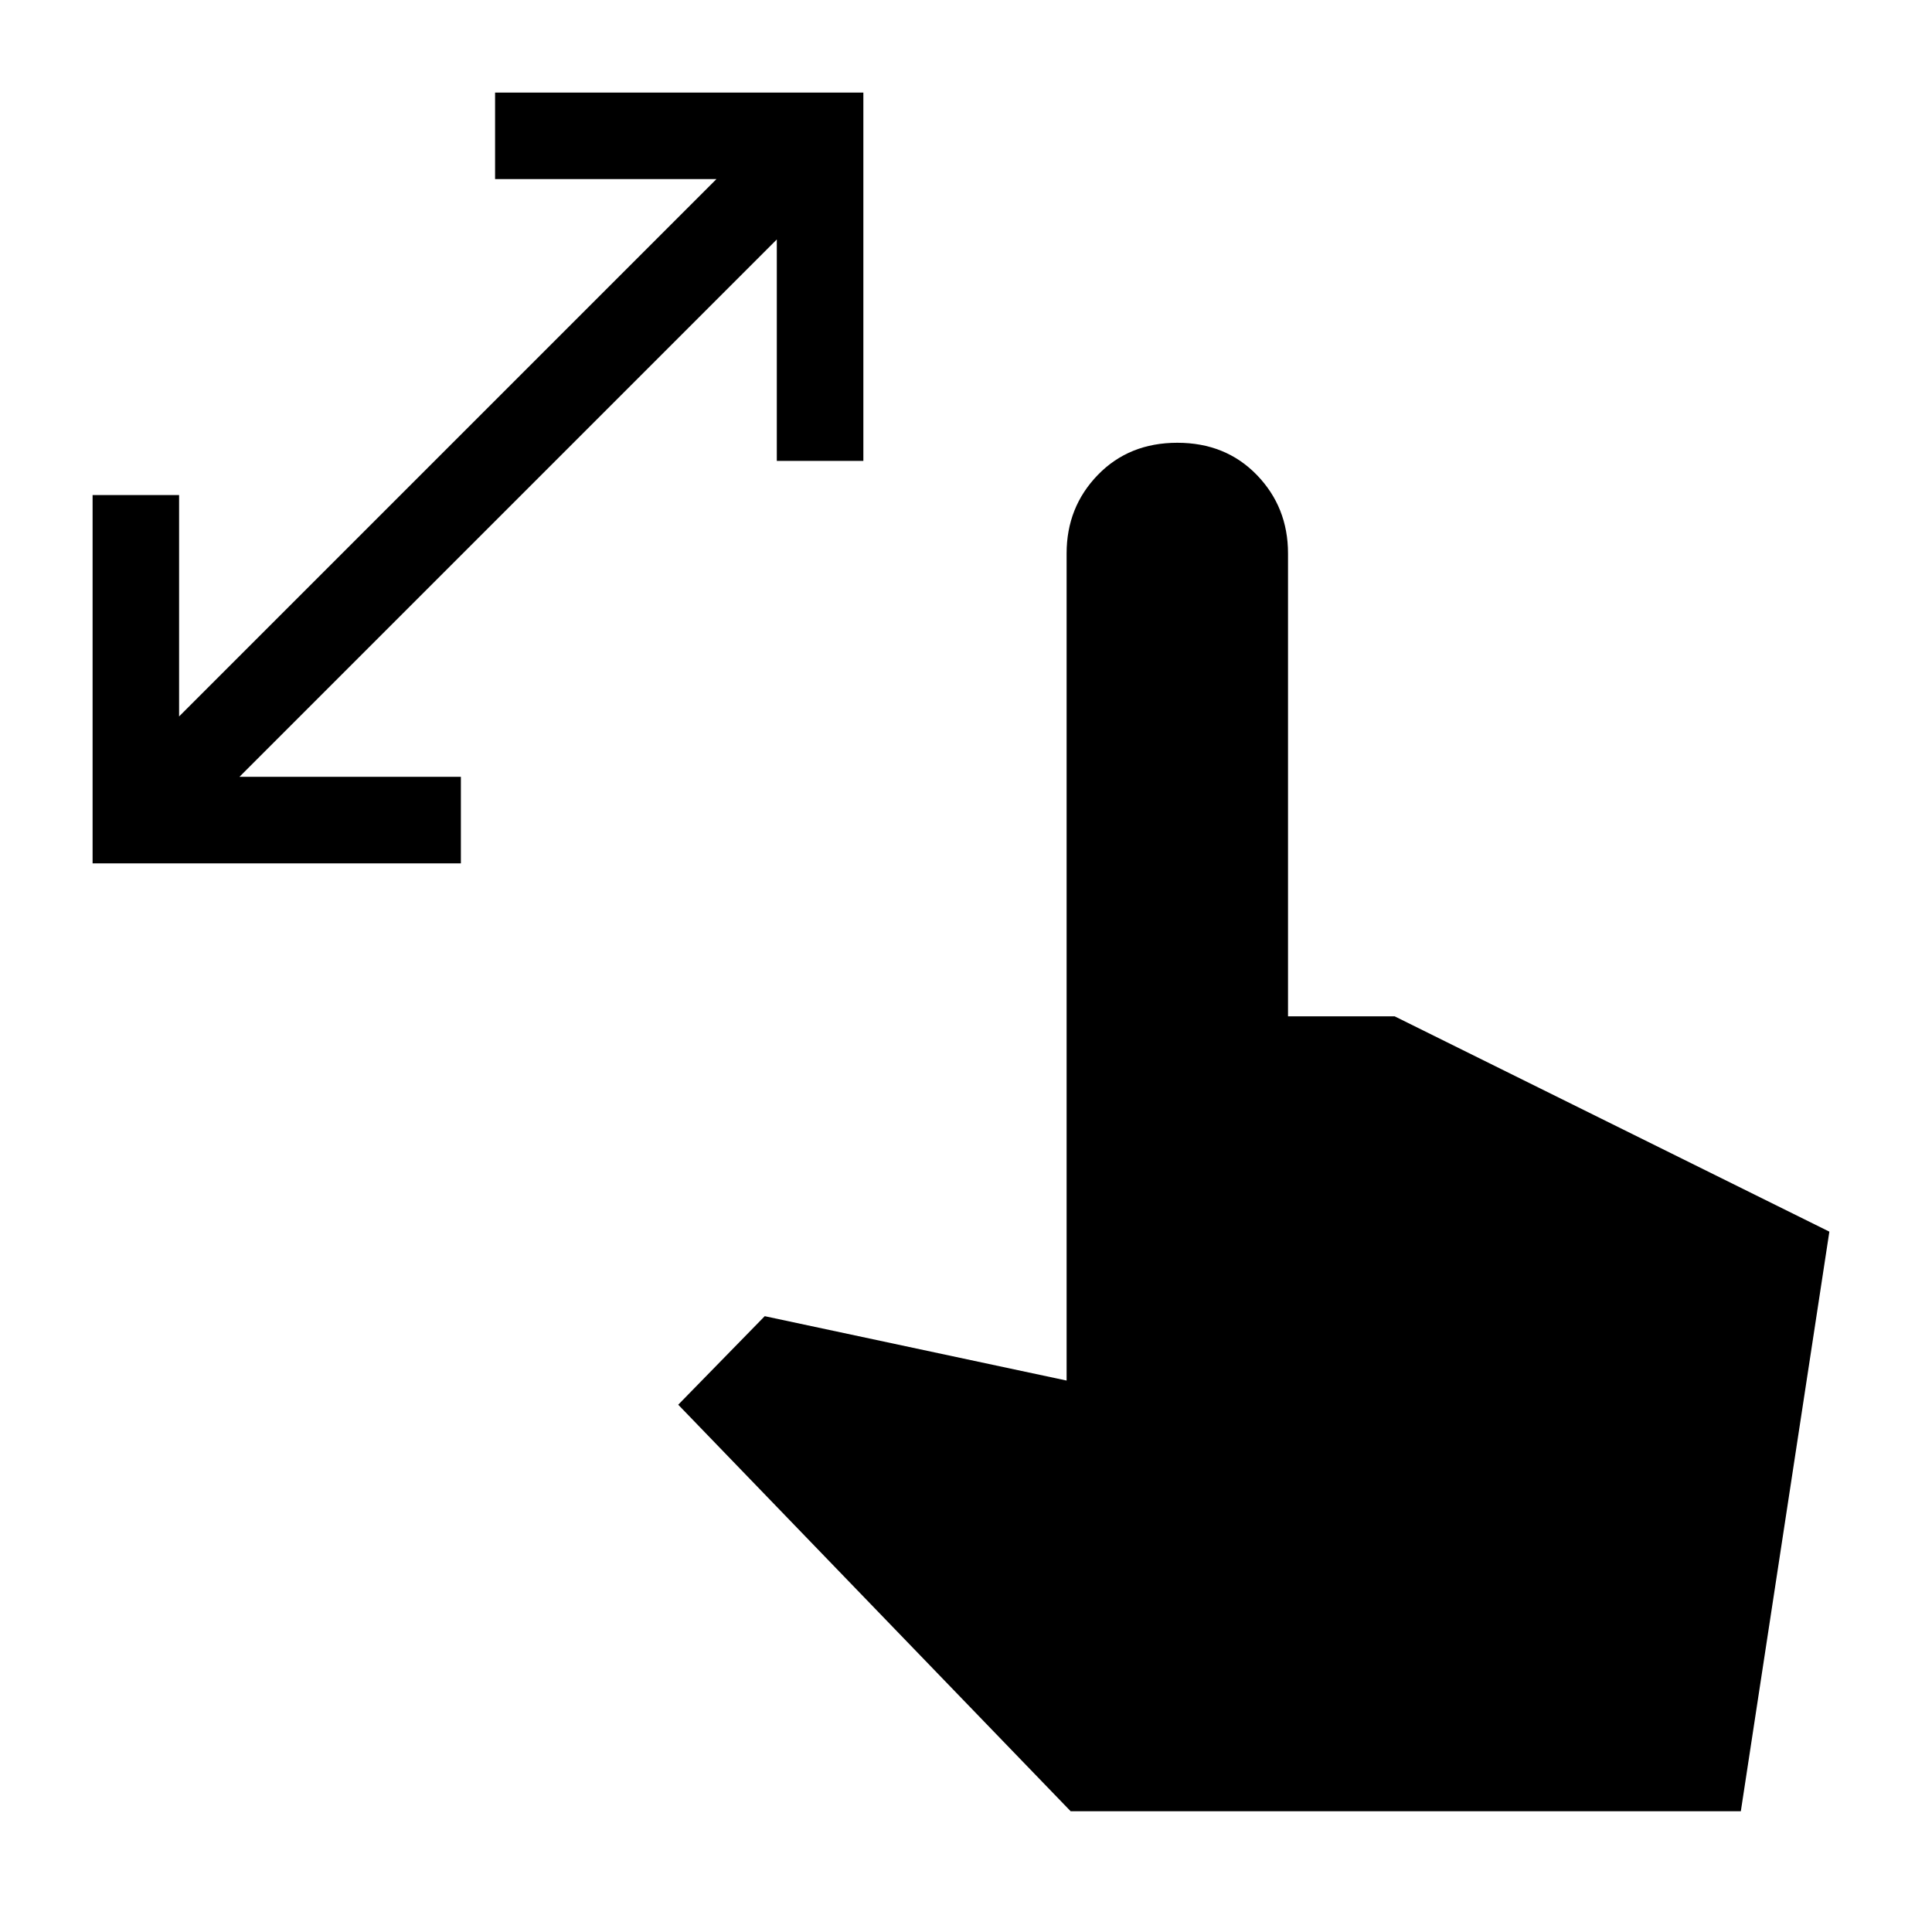 <svg xmlns="http://www.w3.org/2000/svg" height="40" width="40"><path d="M1.917 17.875V10.25h1.791v4.583L14.833 3.708H10.25V1.917h7.625v7.625h-1.792V4.958L4.958 16.083h4.584v1.792ZM22.167 37.5l-8.125-8.417 1.791-1.833 6.25 1.333V11.458q0-.958.646-1.625.646-.666 1.646-.666 1 0 1.646.666.646.667.646 1.625v9.584h2.208l9 4.458-1.833 12Z"/></svg>